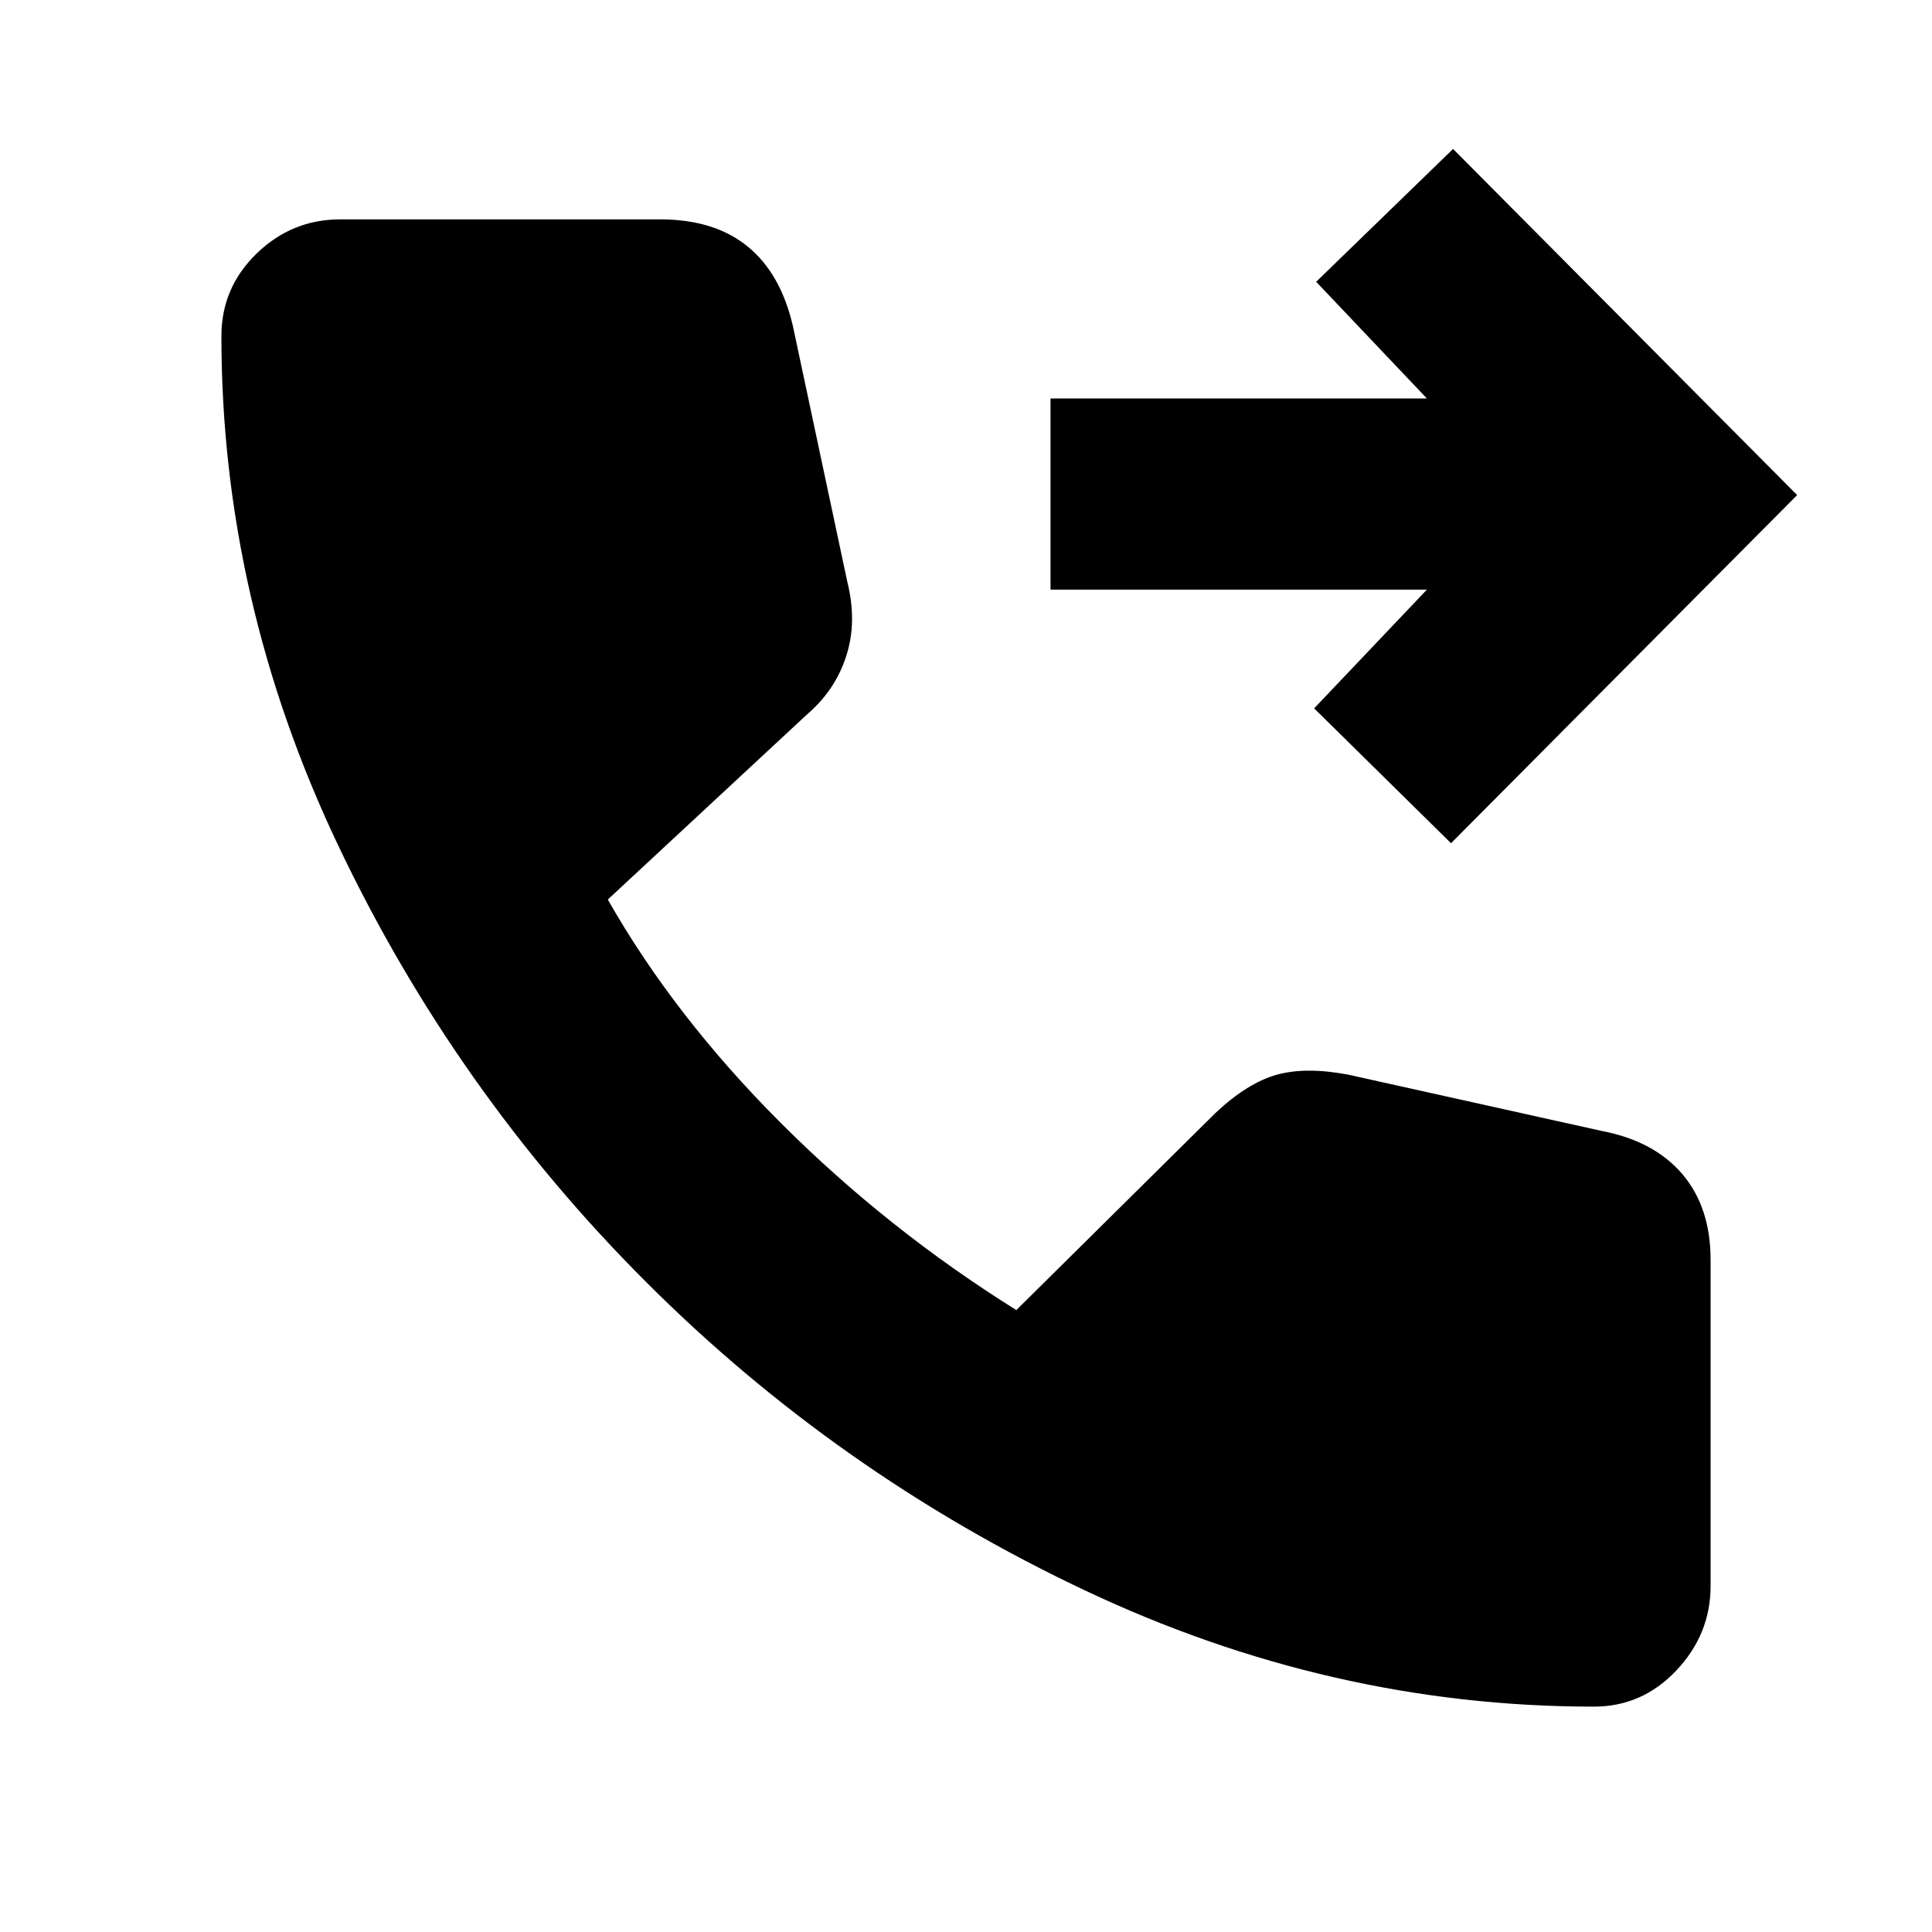 <svg xmlns="http://www.w3.org/2000/svg" height="20" width="20"><path d="m15.021 8.729-1.417-1.396 1.167-1.229h-3.896V4.125h3.896l-1.146-1.208 1.417-1.375 3.562 3.583Zm1.479 8.938q-2.729 0-5.281-1.209-2.552-1.208-4.531-3.187Q4.708 11.292 3.5 8.75 2.292 6.208 2.292 3.479q0-.5.364-.854.365-.354.865-.354h3.312q.563 0 .907.281.343.281.468.823l.563 2.646q.104.417-.011.771-.114.354-.406.604L6.292 9.312q.687 1.209 1.791 2.313 1.105 1.104 2.438 1.937l2.062-2.041q.334-.313.636-.396.302-.083.739 0l2.625.583q.542.104.834.448.291.344.291.886v3.375q0 .5-.354.875t-.854.375Z"/></svg>